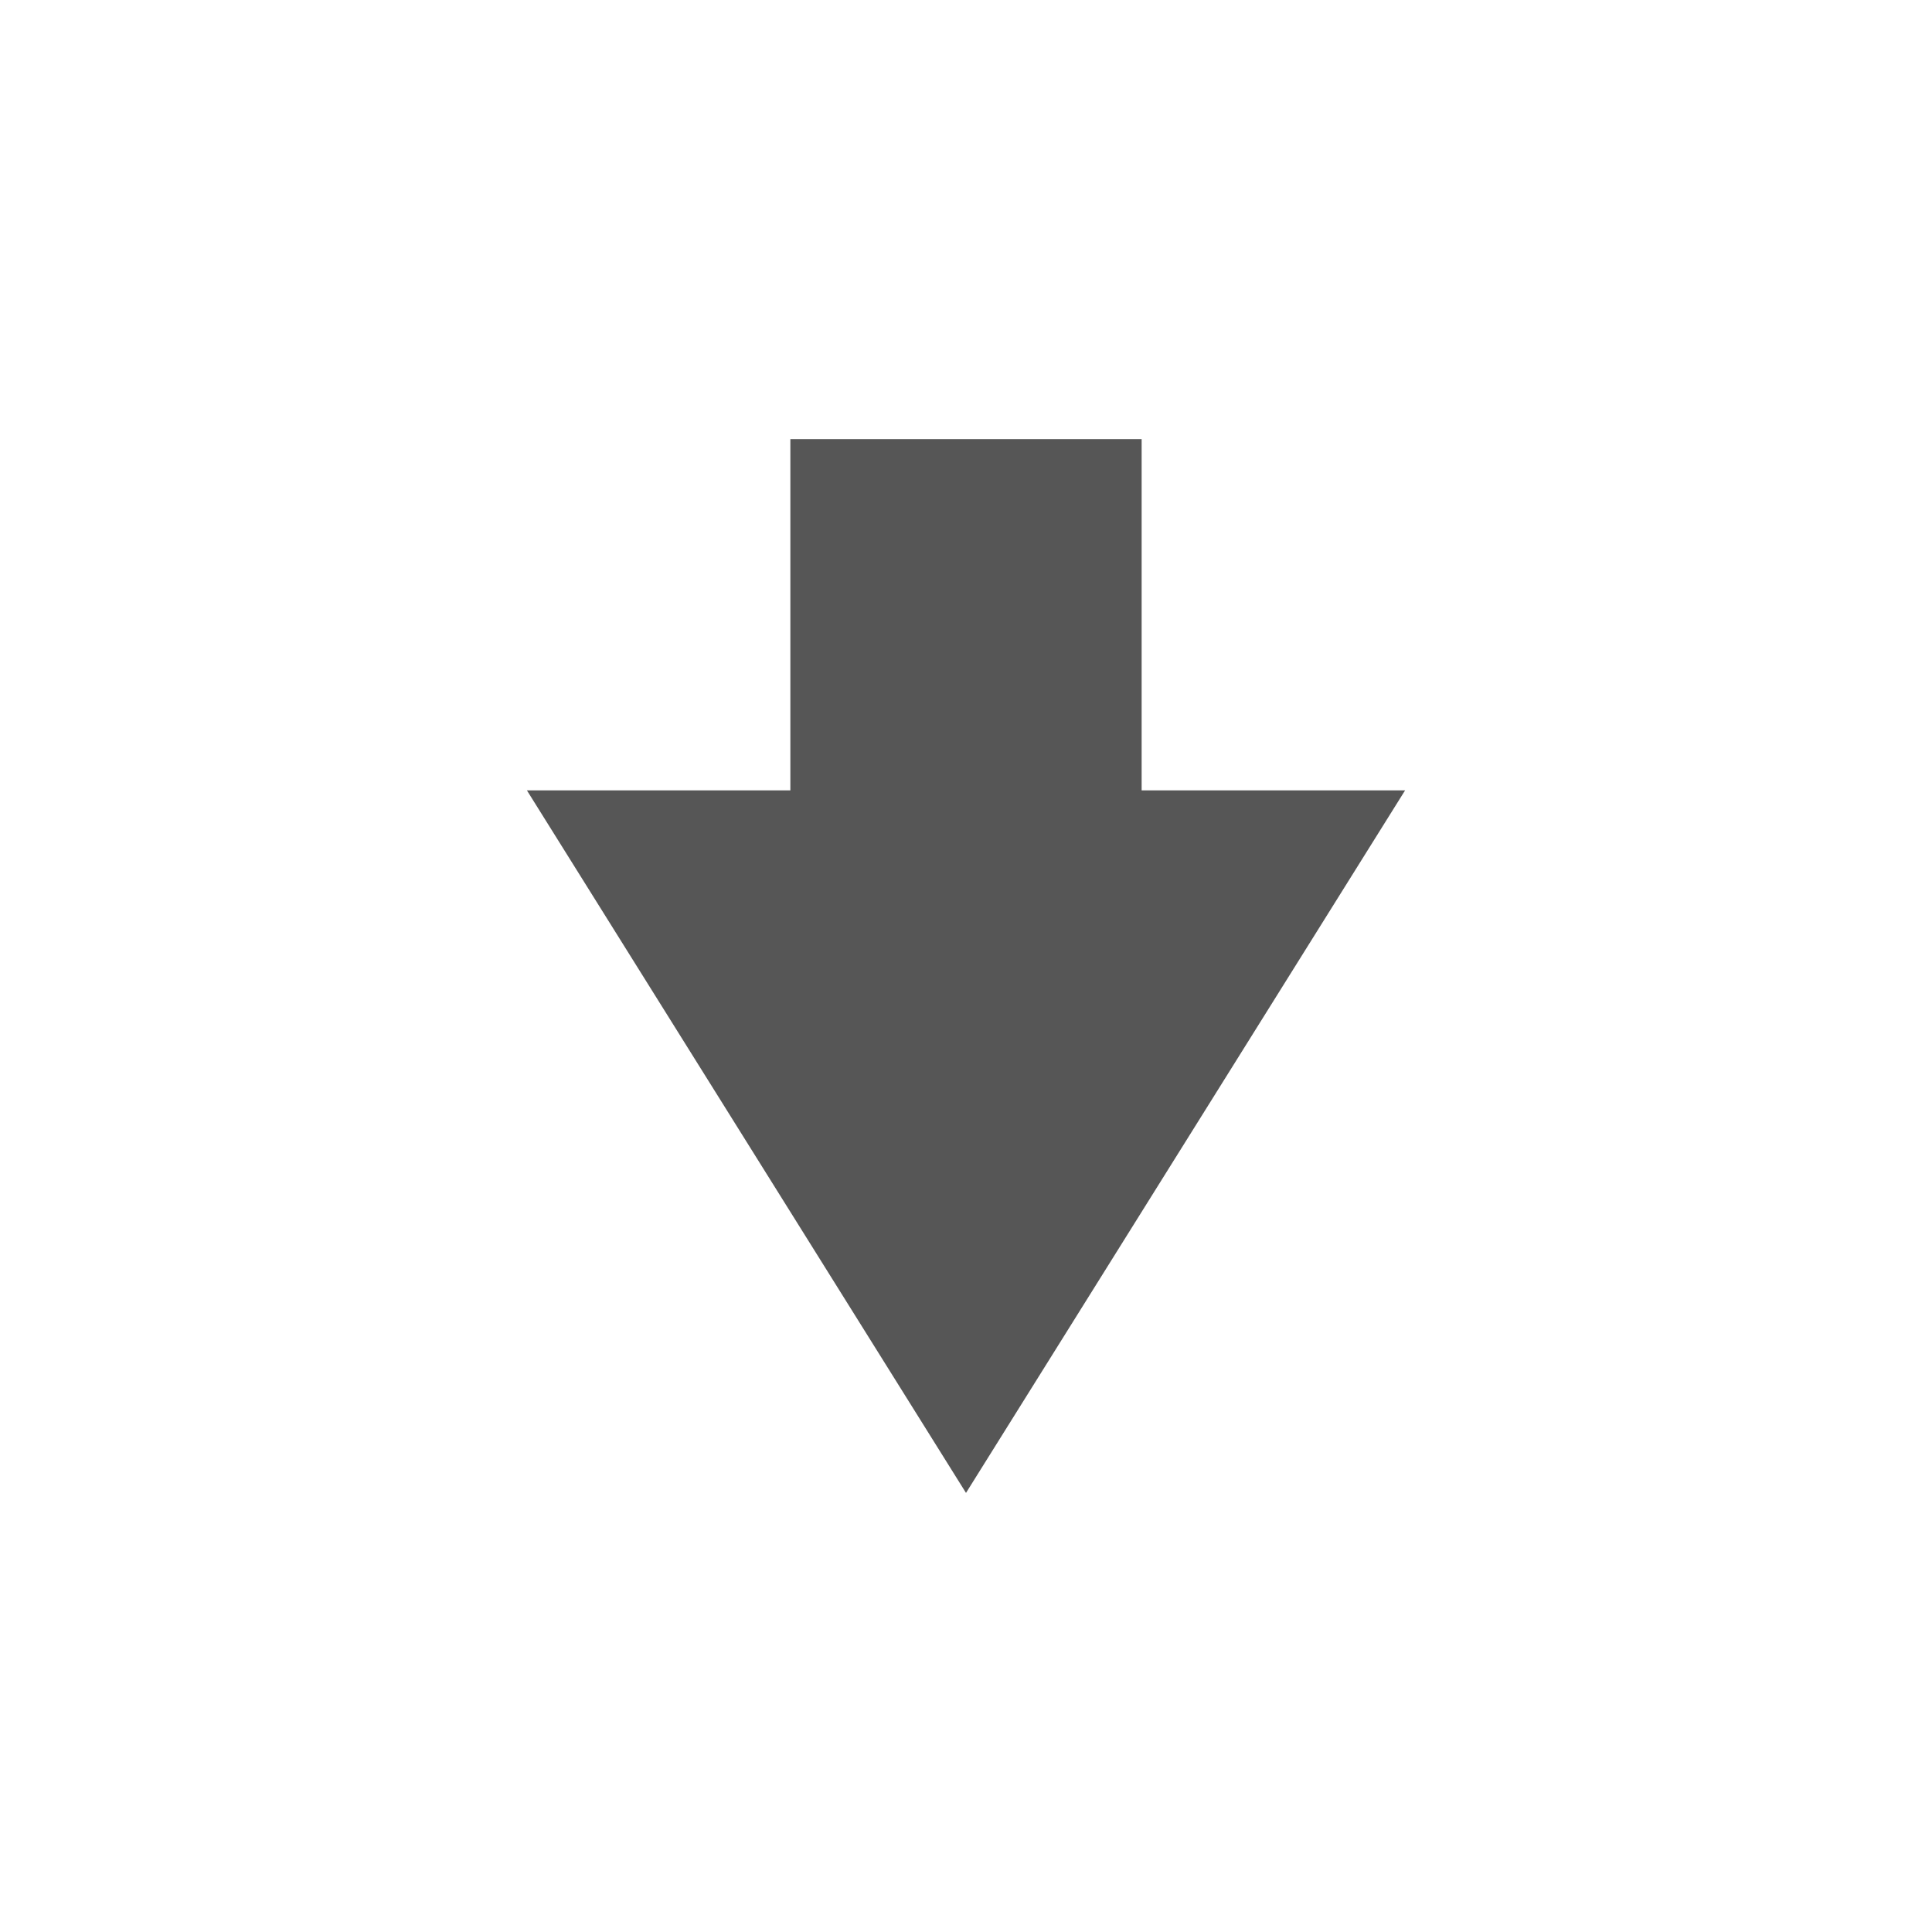 <svg xmlns="http://www.w3.org/2000/svg" width="22" height="22"><defs><style id="current-color-scheme" type="text/css"></style></defs><path d="M9 5v4H6l5 8 5-8h-3V5H9z" fill="currentColor" color="#565656"/></svg>